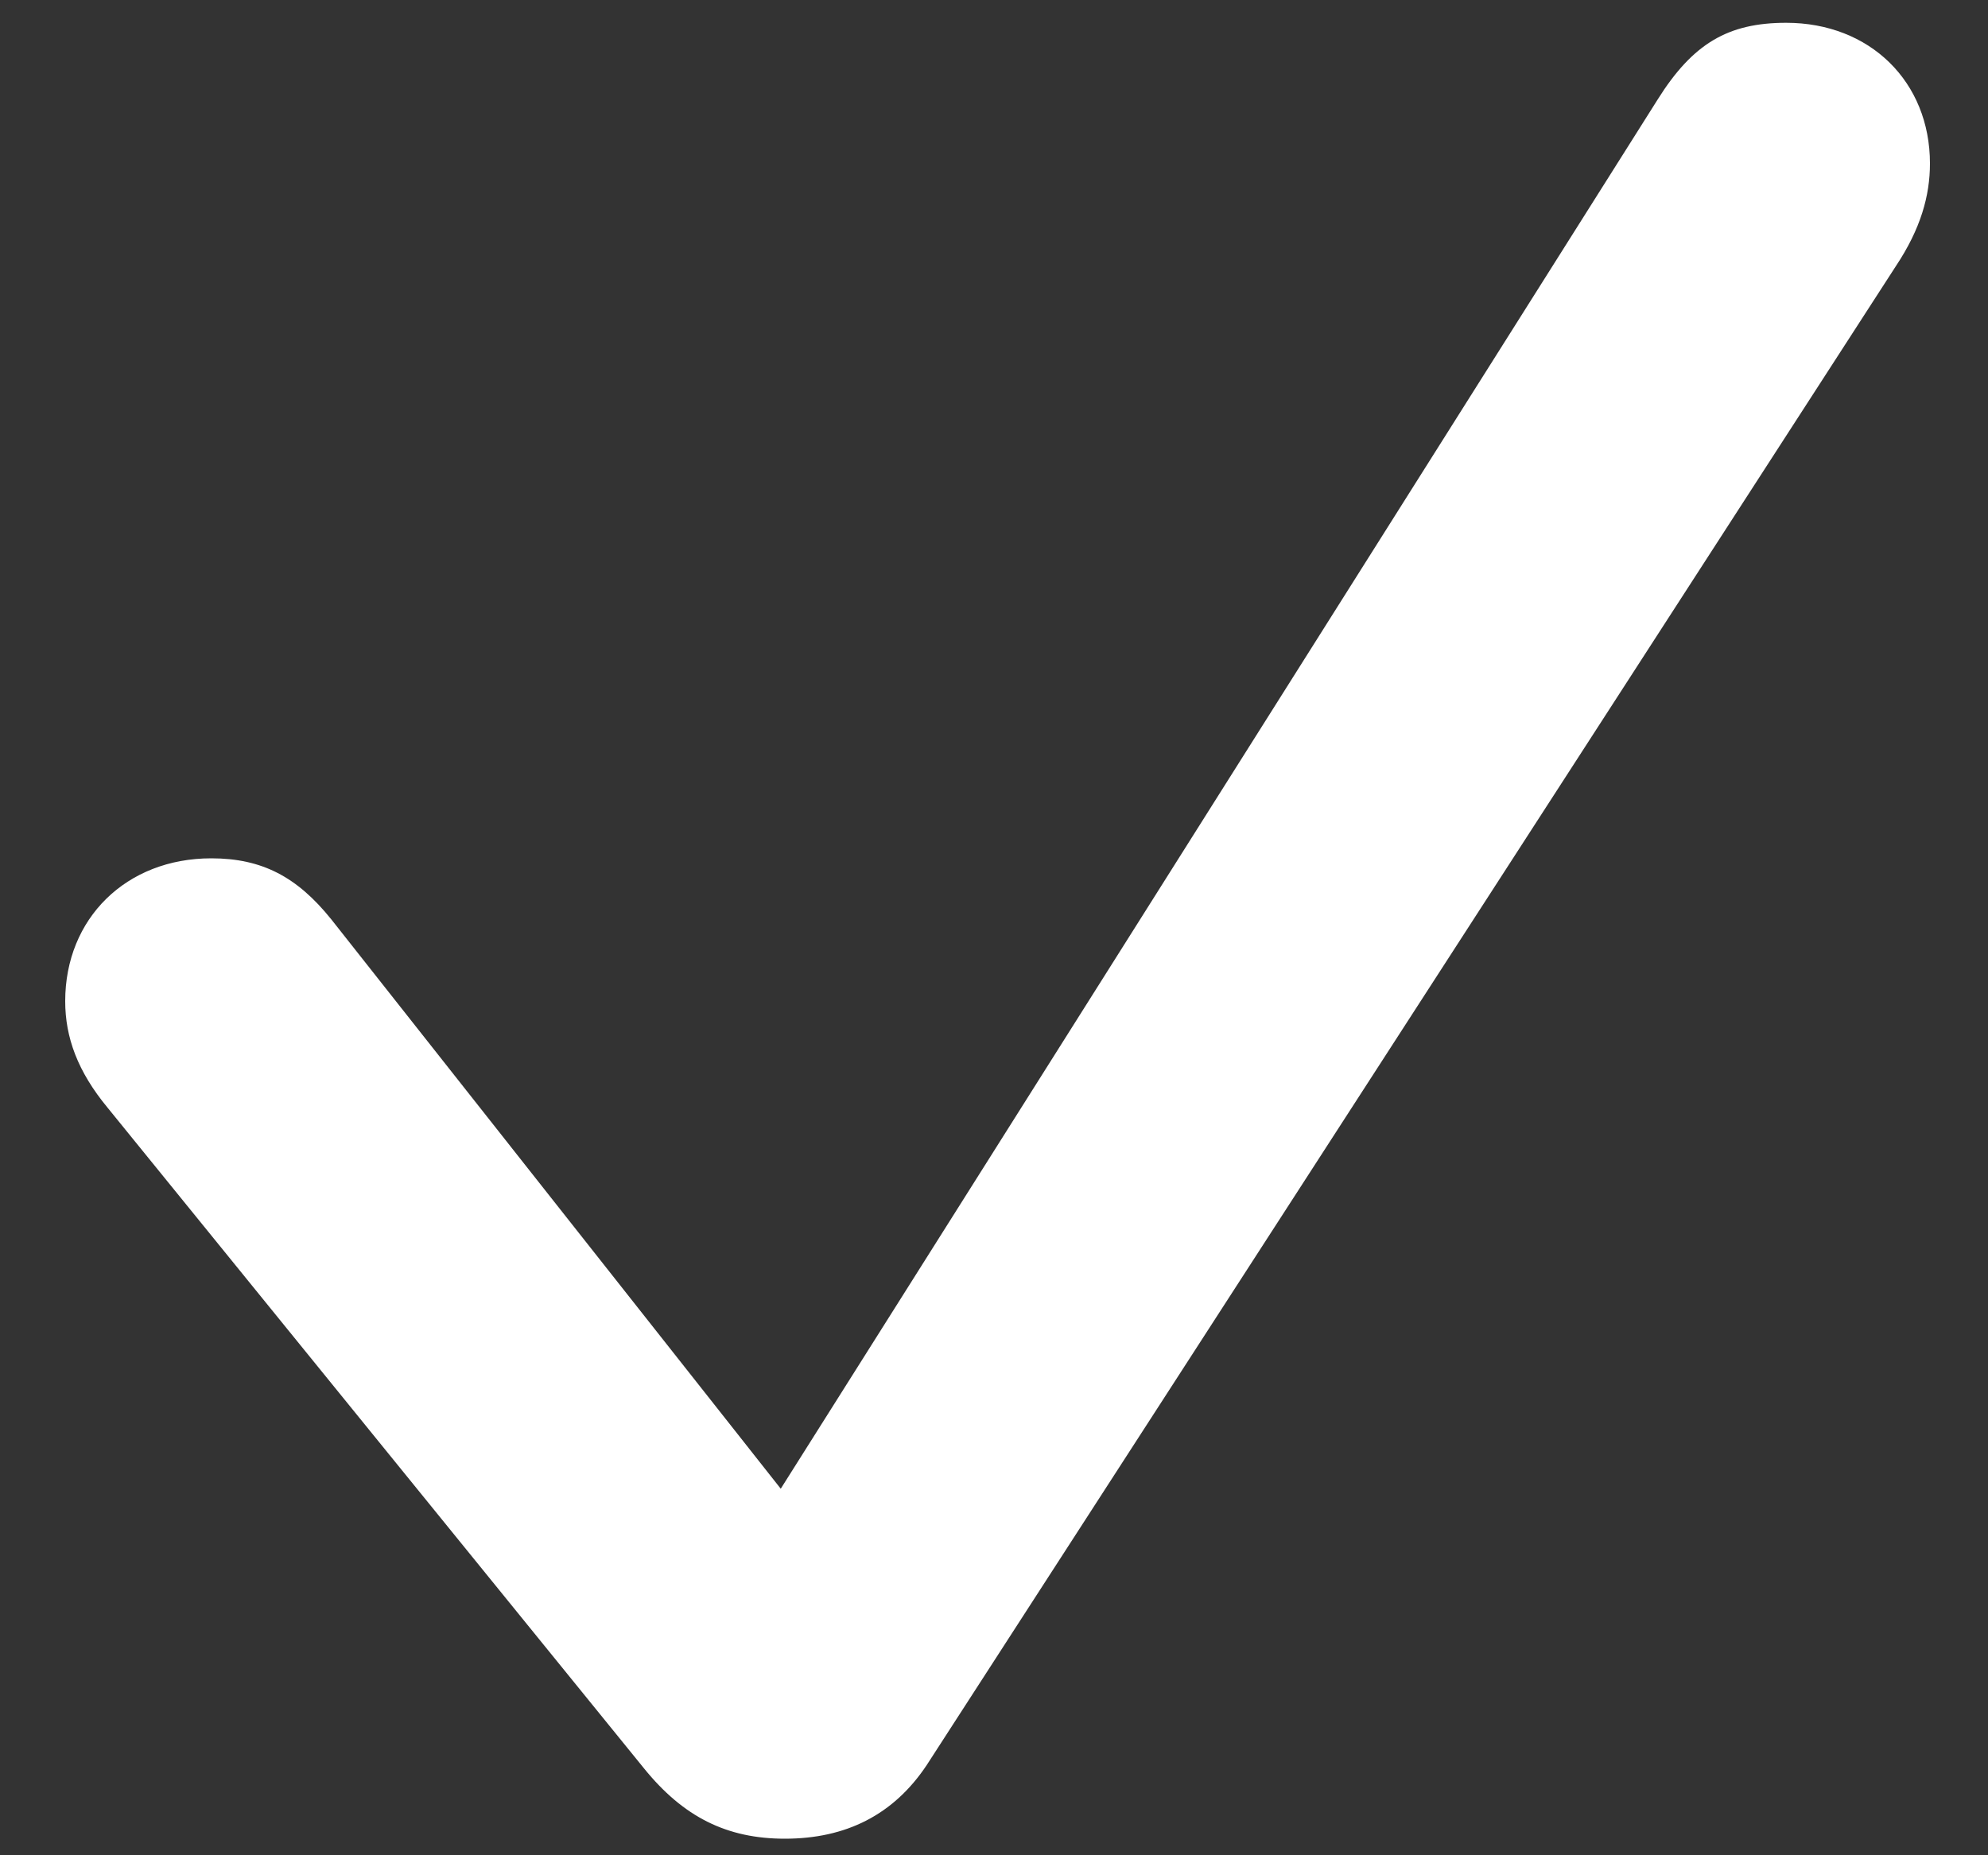 <svg width="15" height="14" viewBox="0 0 15 14" fill="none" xmlns="http://www.w3.org/2000/svg">
<rect x="0" y="0" width="15" height="14" fill="#333333" stroke="none"/>
<path d="M5.922 13.875C5.484 13.875 5.156 13.711 4.859 13.344L0.812 8.359C0.586 8.086 0.492 7.828 0.492 7.555C0.492 6.93 0.953 6.477 1.594 6.477C1.977 6.477 2.242 6.617 2.5 6.938L5.891 11.234L12.508 0.75C12.773 0.328 13.039 0.172 13.477 0.172C14.109 0.172 14.562 0.617 14.562 1.234C14.562 1.477 14.492 1.727 14.305 2.008L6.992 13.32C6.742 13.695 6.383 13.875 5.922 13.875Z" fill="white"/>
</svg>
